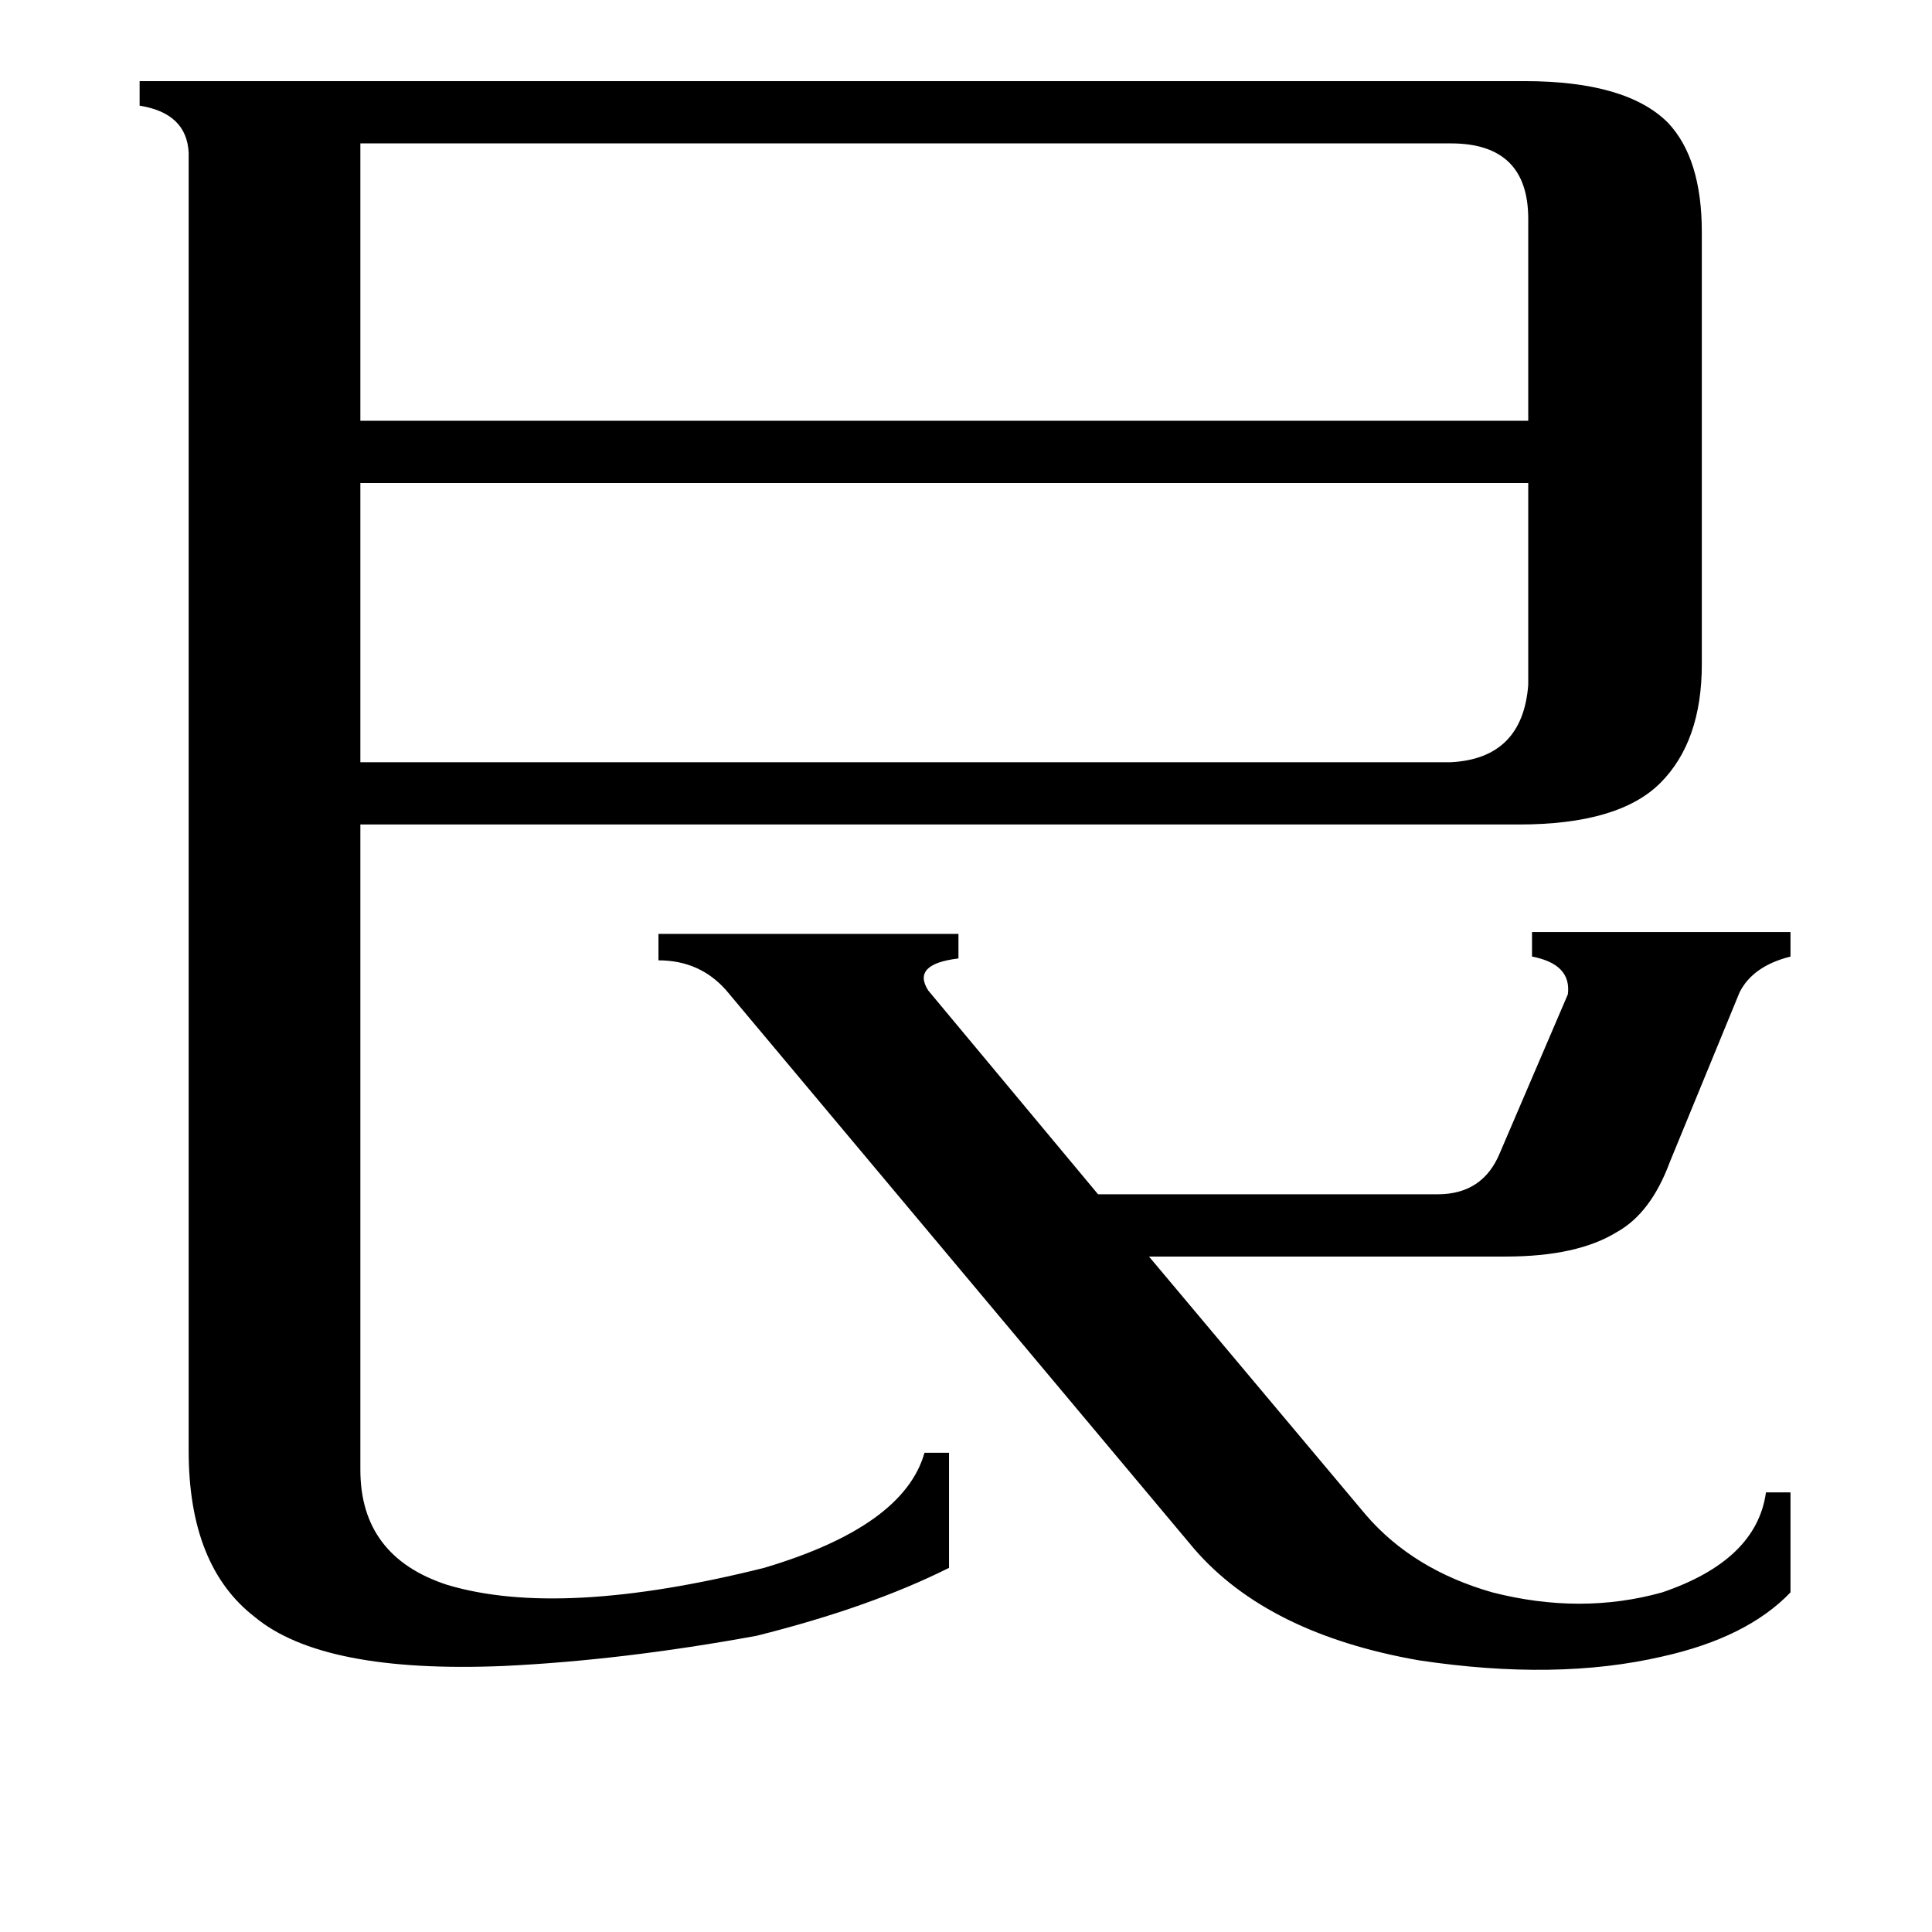 <svg xmlns="http://www.w3.org/2000/svg" viewBox="0 -800 1024 1024">
	<path fill="#000000" d="M385 -275Q371 -291 349 -291V-305H508V-292Q483 -289 492 -275L582 -167H762Q786 -167 795 -189L831 -273Q833 -289 812 -293V-306H949V-293Q929 -288 922 -274L885 -184Q875 -157 857 -147Q836 -134 798 -134H609L724 3Q749 32 791 44Q838 56 881 44Q931 27 936 -9H949V44Q926 68 881 78Q825 91 752 80Q672 66 633 21ZM191 -724V-577H810V-684Q810 -724 769 -724ZM769 -396Q807 -398 810 -437V-544H191V-396ZM808 -757Q862 -757 884 -735Q902 -716 902 -677V-448Q902 -407 880 -385Q858 -363 805 -363H191V-21Q191 25 237 40Q297 58 405 31Q479 9 490 -30H503V31Q461 52 401 67Q330 80 267 83Q171 87 135 57Q100 30 100 -31V-719Q99 -740 74 -744V-757Z"/>
</svg>